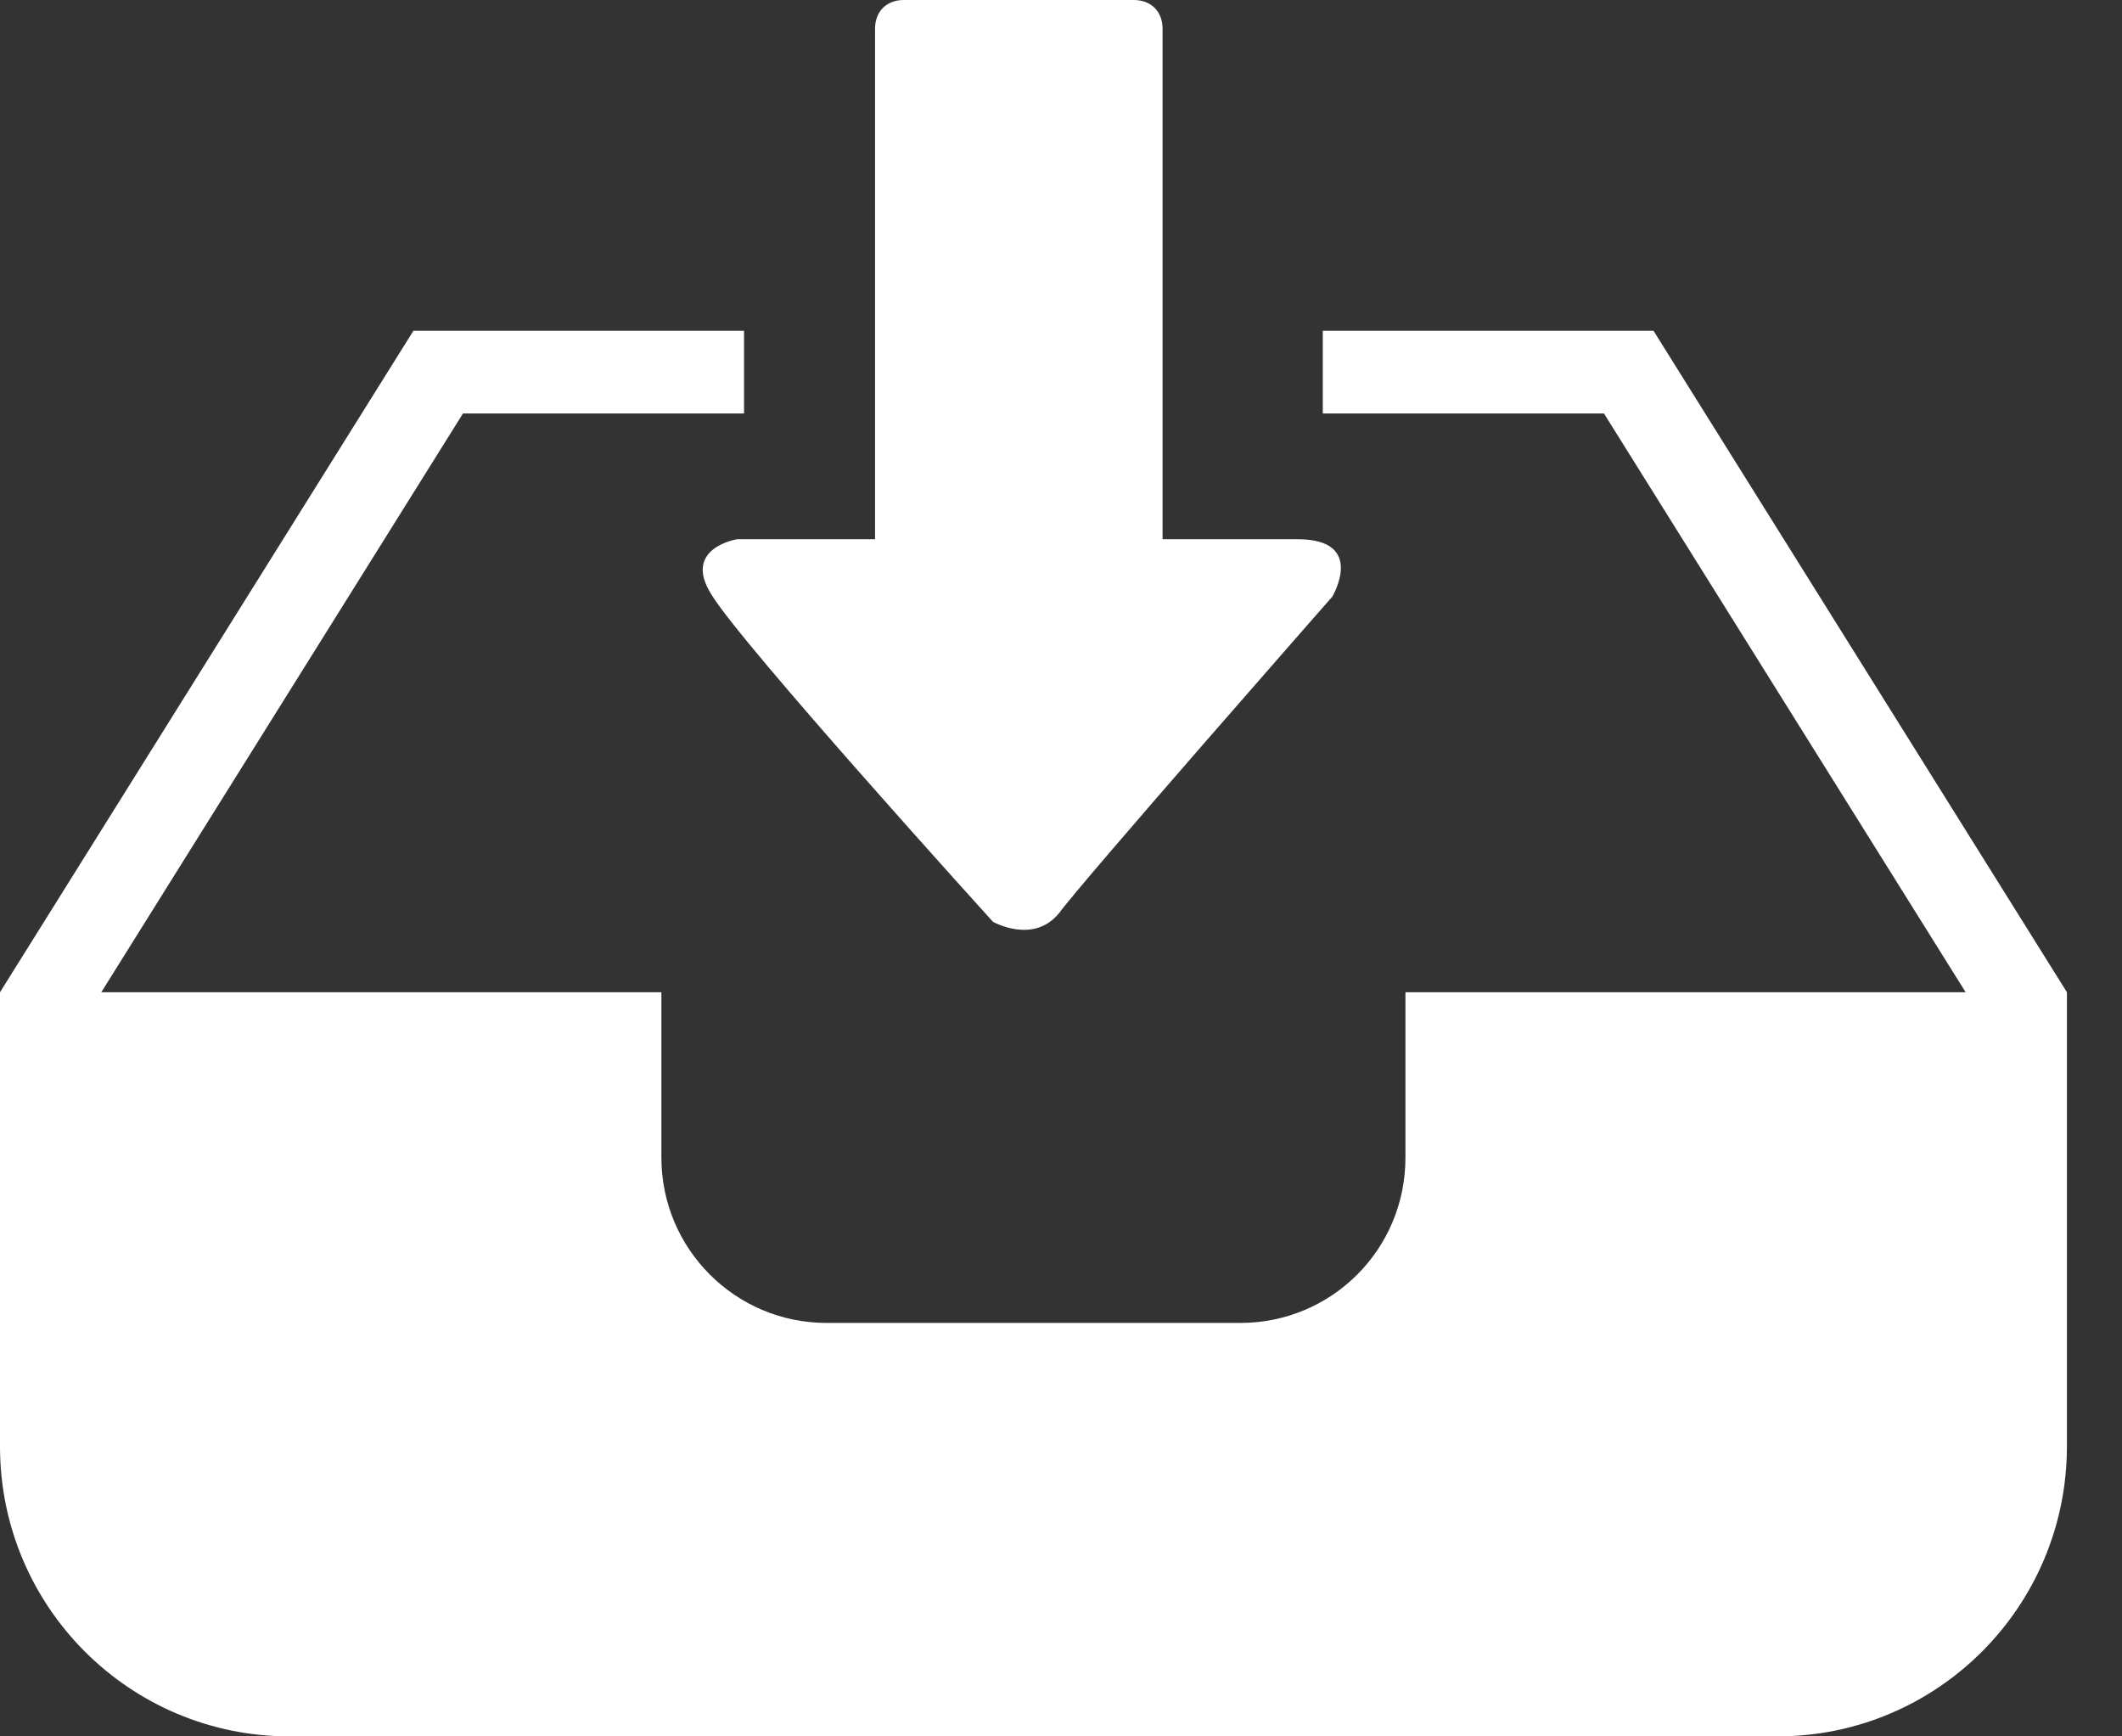 <?xml version="1.0" encoding="UTF-8"?>
<svg width="22px" height="18px" viewBox="0 0 22 18" version="1.1" xmlns="http://www.w3.org/2000/svg" xmlns:xlink="http://www.w3.org/1999/xlink">
    <rect x="0" y="0" width="22" height="18" fill="#333333" stroke="none"/>
    <!-- Generator: sketchtool 42 (36781) - http://www.bohemiancoding.com/sketch -->
    <title>A4225551-38BE-4CAD-8A37-81351B2A9D5B</title>
    <desc>Created with sketchtool.</desc>
    <defs></defs>
    <g id="Page-1" stroke="none" stroke-width="1" fill="none" fill-rule="evenodd">
        <g id="Icons" transform="translate(-2430, -1243)" fill="#FFFFFF">
            <g id="SNT" transform="translate(2355, 979)">
                <g id="Group-3">
                    <g id="1480029523_icon-92-inbox-download" transform="translate(75, 264)">
                        <g id="Group">
                            <g id="Page-1">
                                <g id="icon-92-inbox-download">
                                    <path d="M20.379,10.286 L16.629,4.286 L13.714,4.286 L13.714,3.429 L17.143,3.429 L21.429,10.286 L21.429,11.143 L21.429,14.992 C21.429,16.653 20.088,18 18.426,18 L3.002,18 C1.344,18 0,16.656 0,14.995 L0,10.286 L4.286,3.429 L7.714,3.429 L7.714,4.286 L4.8,4.286 L1.05,10.286 L6.857,10.286 L6.857,12 C6.857,12.947 7.625,13.714 8.569,13.714 L12.859,13.714 C13.805,13.714 14.571,12.953 14.571,12 L14.571,10.286 L20.379,10.286 Z" id="inbox-download"></path>
                                    <path d="M10.98,9.466 C10.712,9.794 10.294,9.555 10.294,9.555 C10.294,9.555 7.671,6.663 7.372,6.157 C7.074,5.68 7.641,5.59 7.641,5.59 L9.072,5.59 L9.072,0.298 C9.072,0.119 9.191,0 9.37,0 L11.755,0 C11.934,0 12.053,0.119 12.053,0.298 L12.053,0.712 C12.053,1.767 12.053,5.59 12.053,5.59 L13.454,5.59 C14.17,5.59 13.812,6.186 13.812,6.186 C13.812,6.186 11.218,9.138 10.98,9.466 Z" id="Shape"></path>
                                </g>
                            </g>
                        </g>
                    </g>
                </g>
            </g>
        </g>
    </g>
</svg>